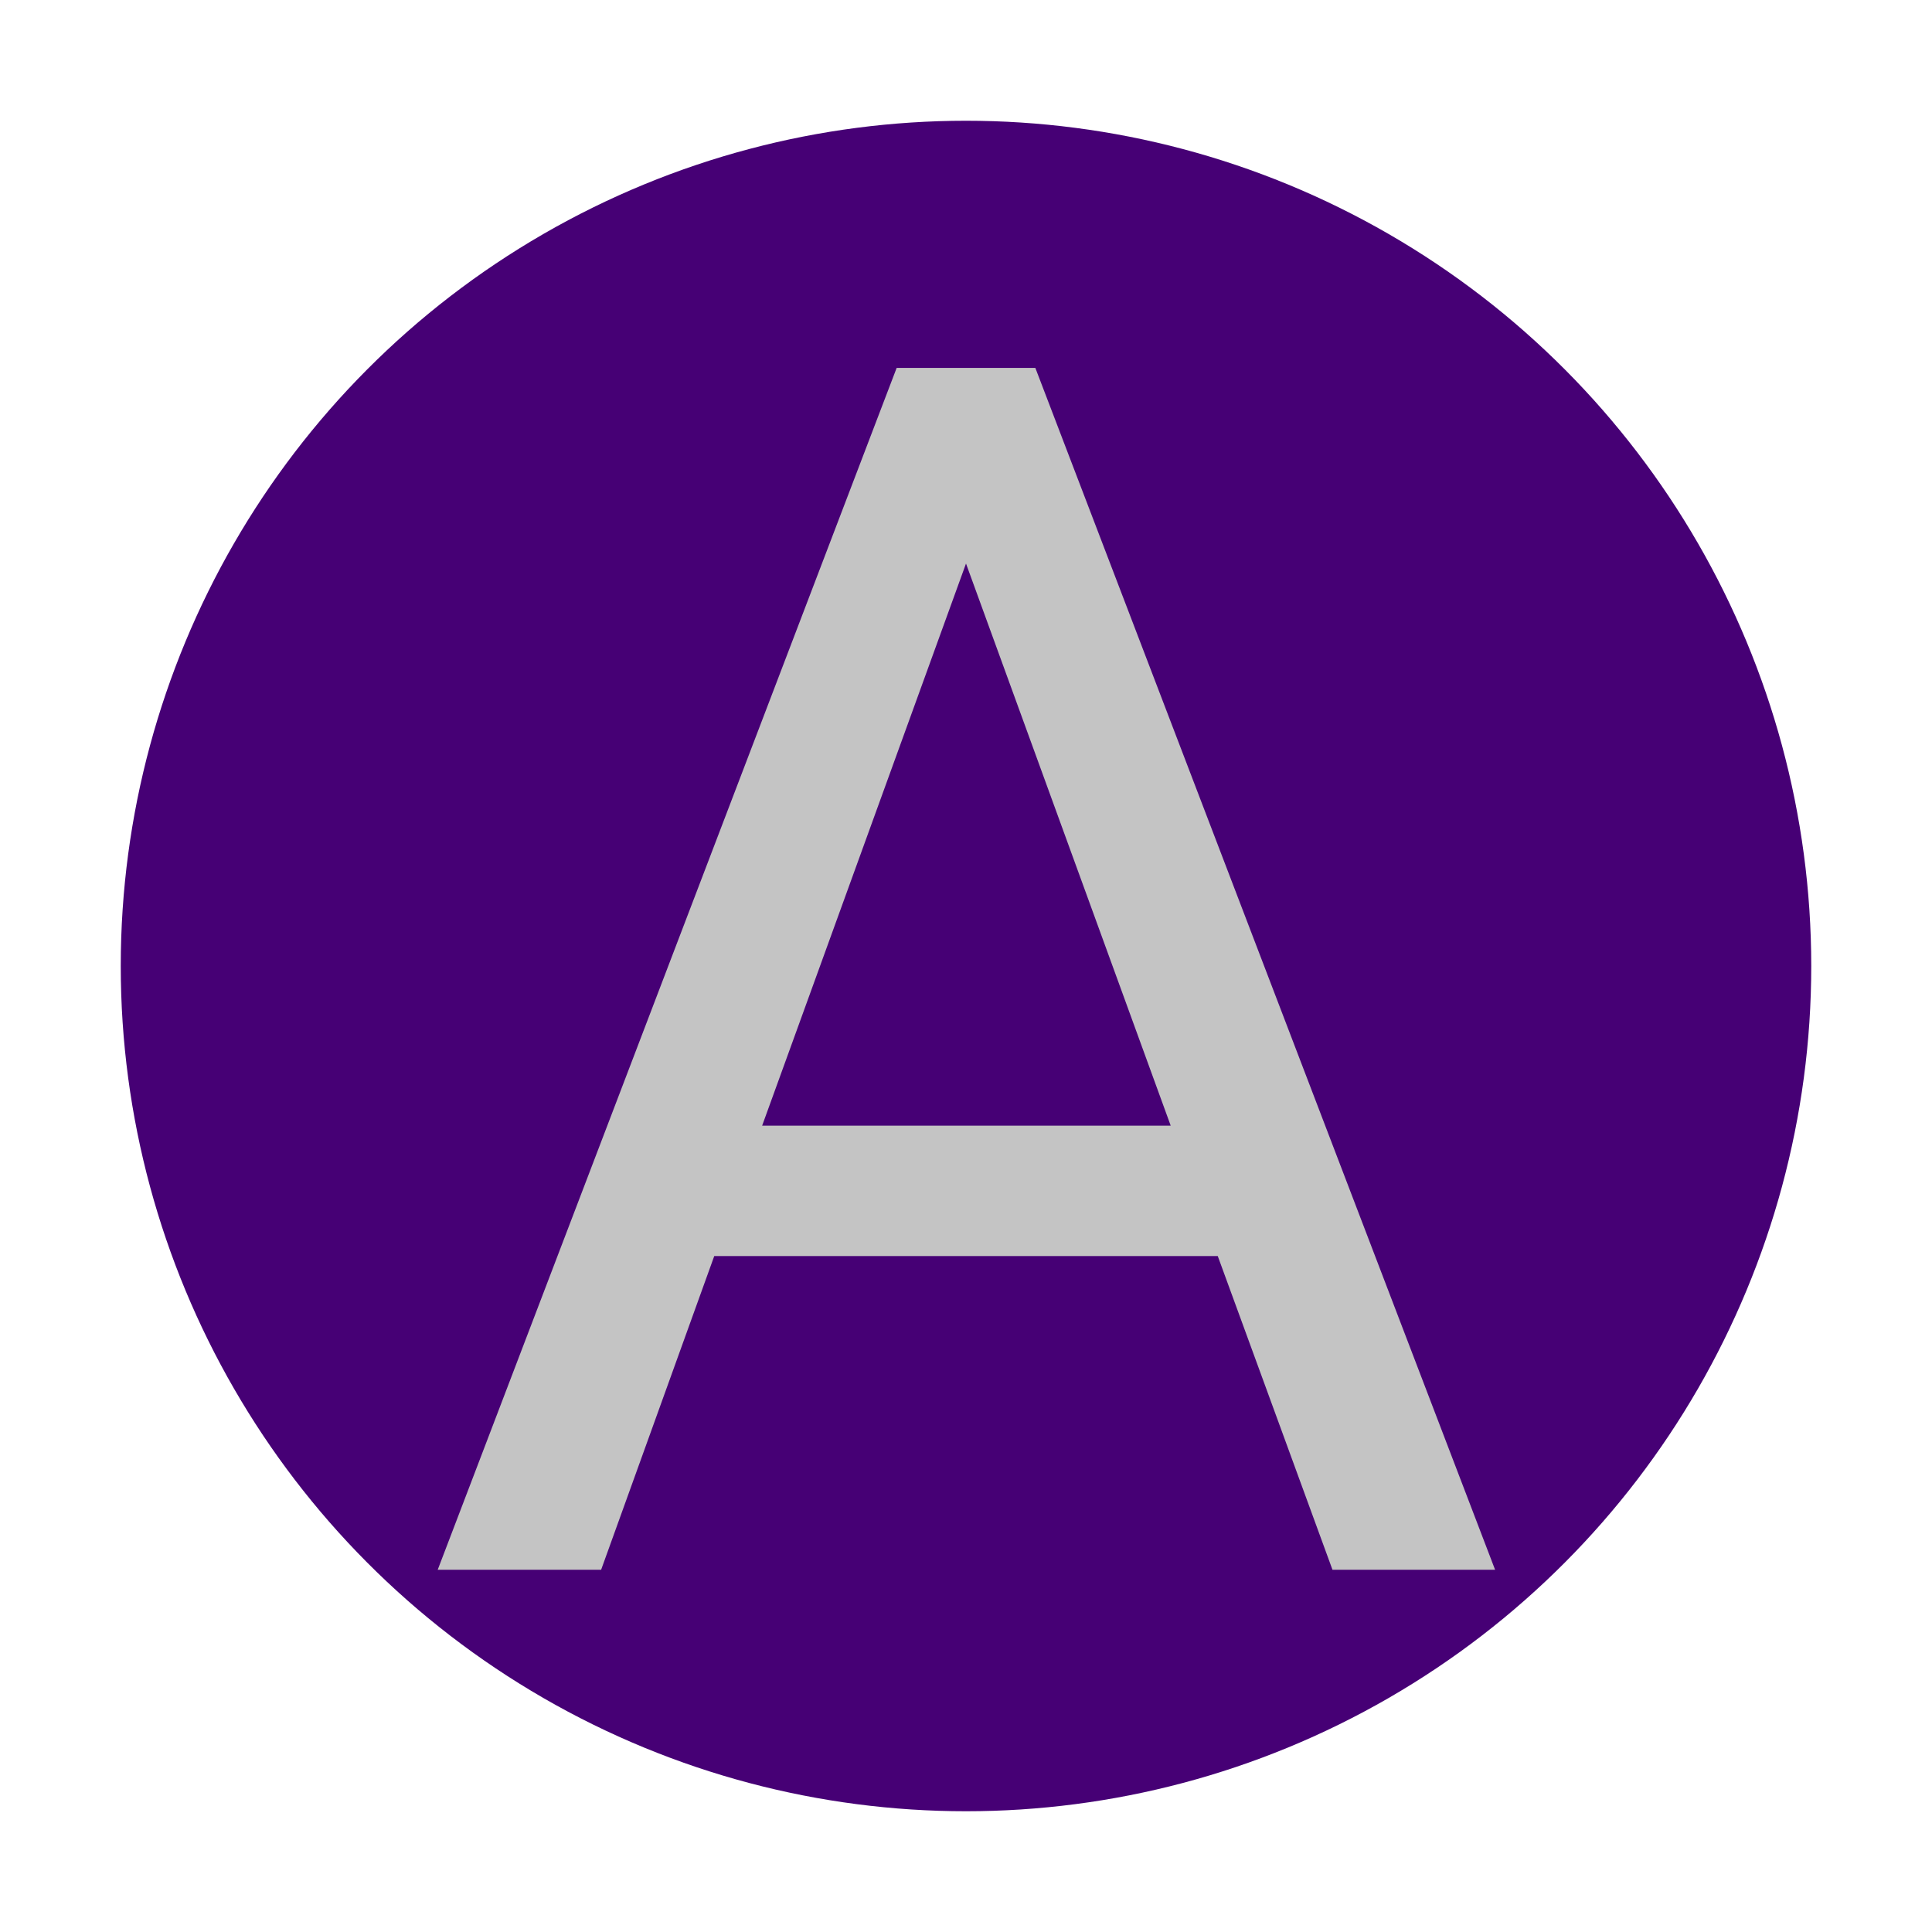 <svg width="48" height="48" viewBox="0 0 48 48" fill="none" xmlns="http://www.w3.org/2000/svg">
<circle cx="24" cy="24" r="21" fill="#460075"/>
<path d="M30.255 31.207H17.745L14.935 39H10.875L22.277 9.141H25.723L37.145 39H33.105L30.255 31.207ZM18.935 27.967H29.086L24 14.001L18.935 27.967Z" fill="#C4C4C4"/>
</svg>
